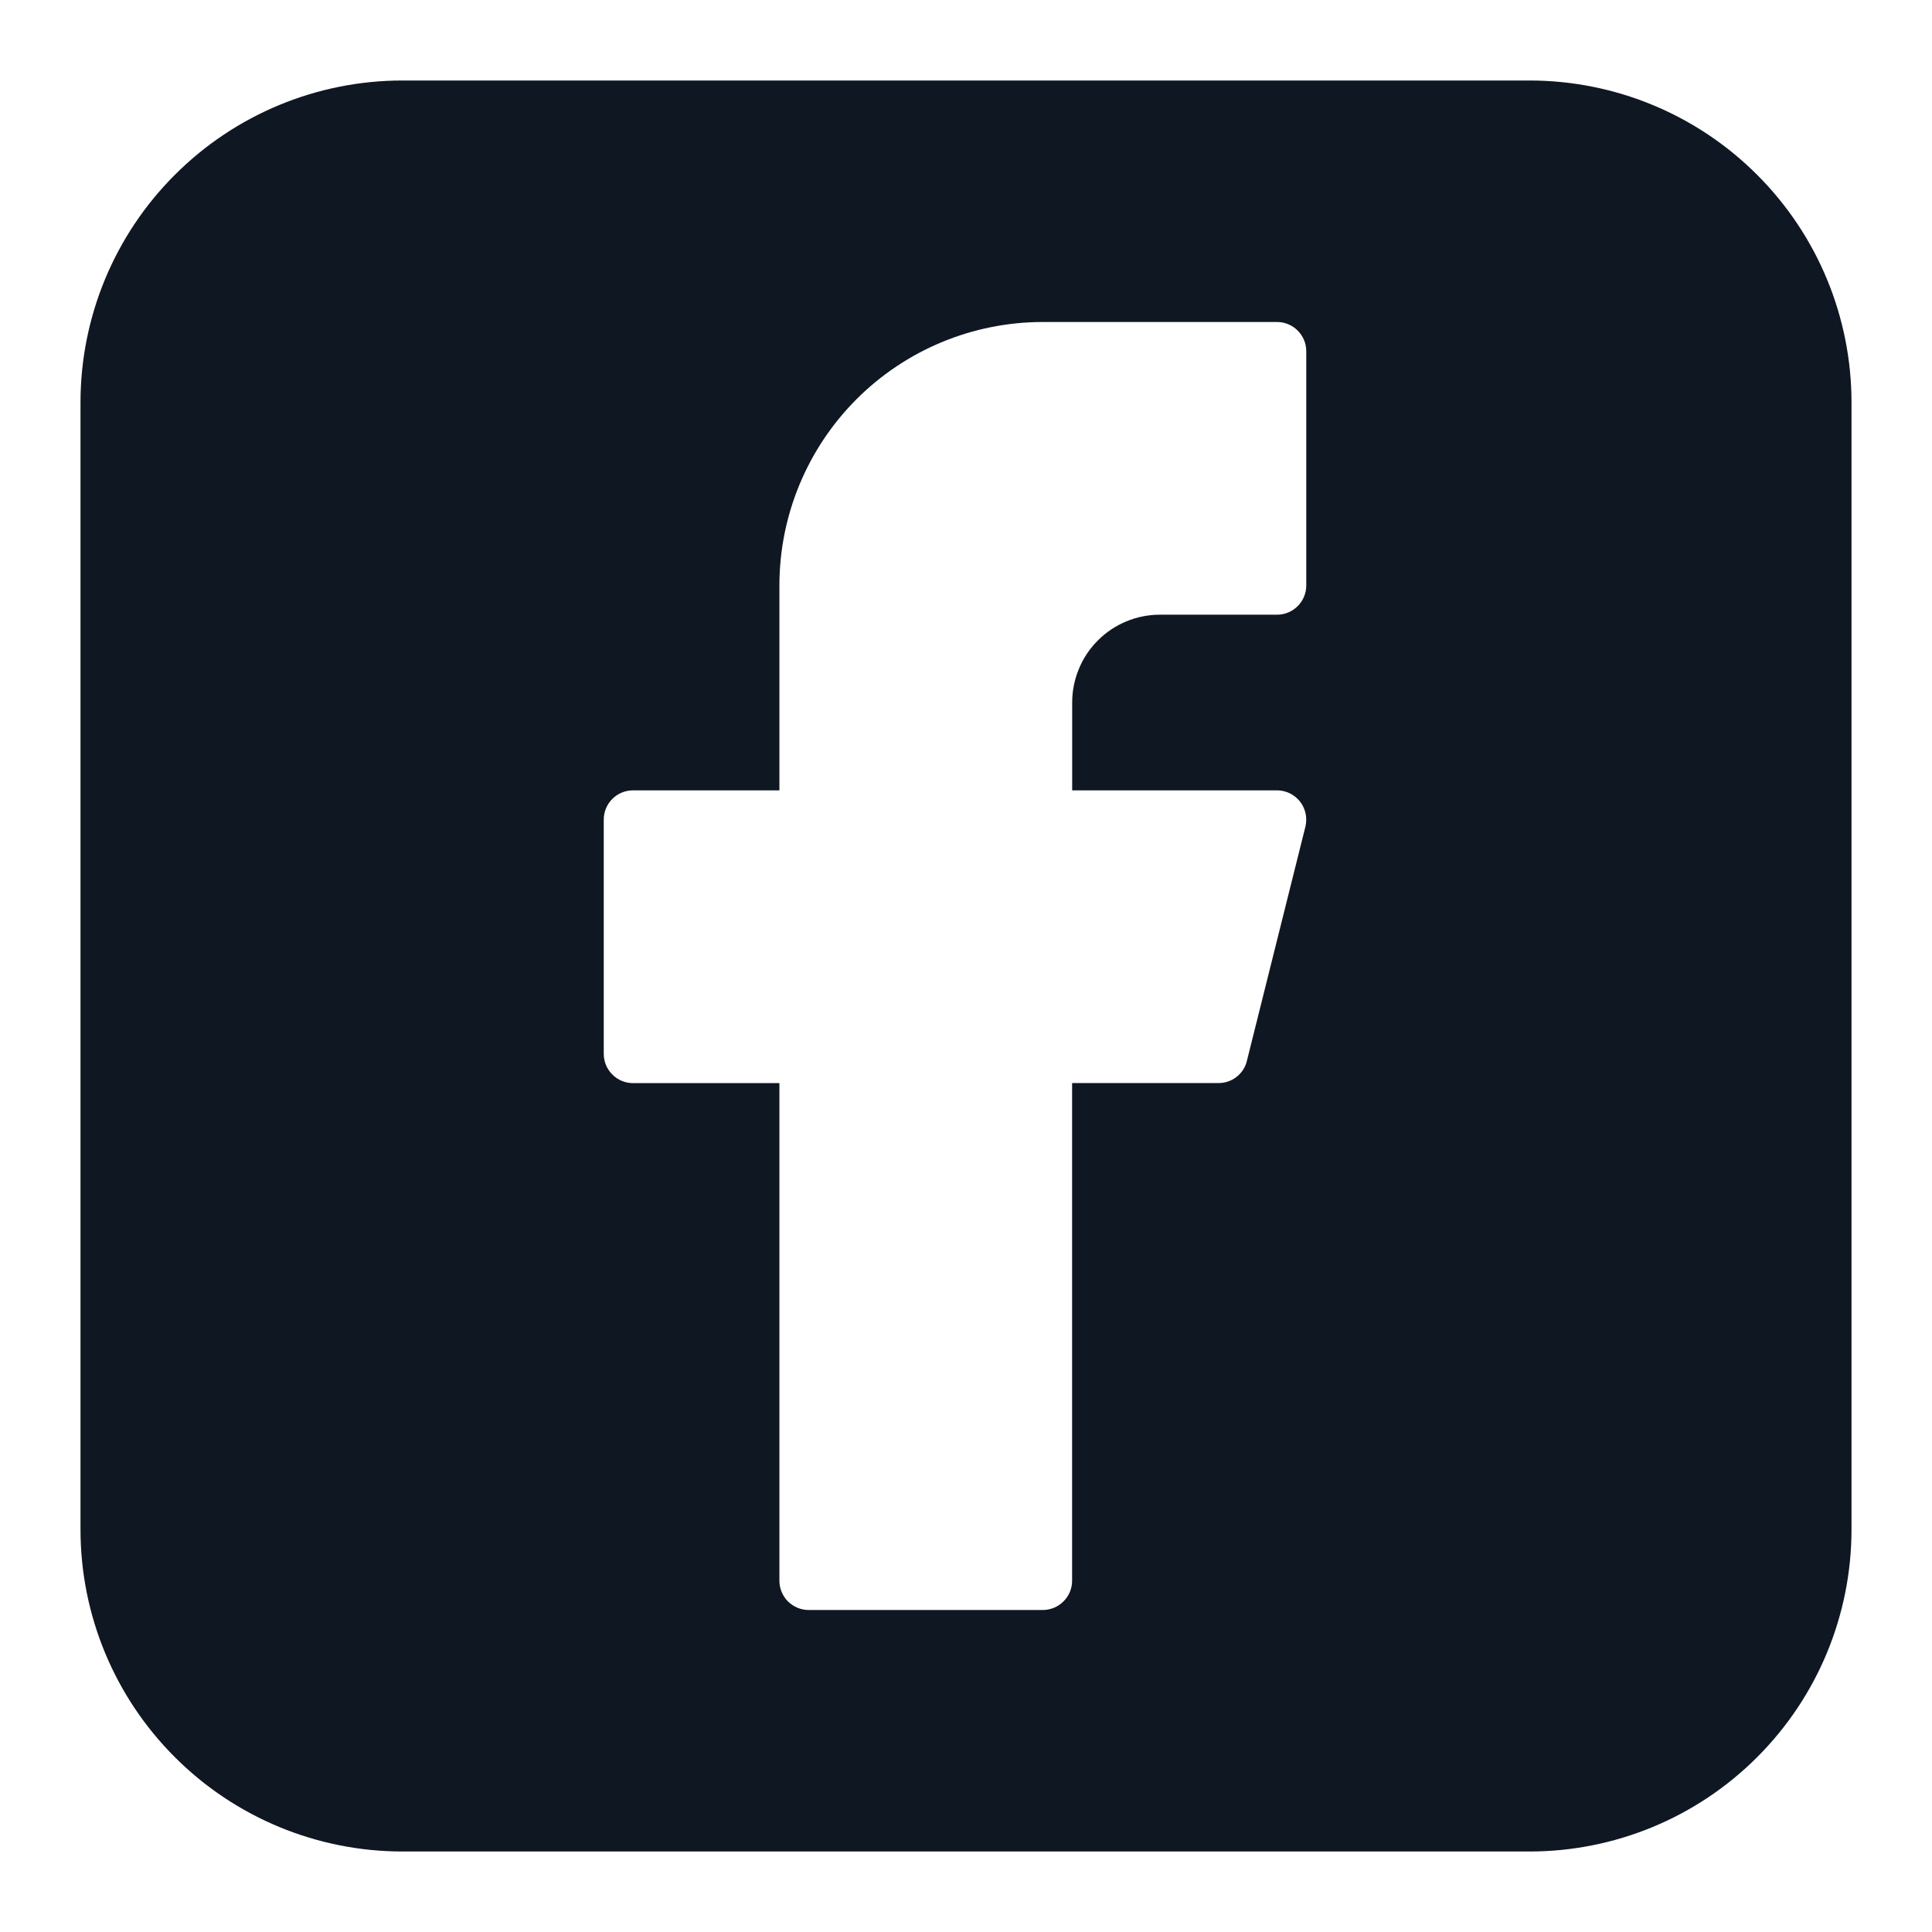<svg width="24" height="24" viewBox="0 0 24 24" fill="none" xmlns="http://www.w3.org/2000/svg">
<path fill-rule="evenodd" clip-rule="evenodd" d="M5 1C3.939 1 2.922 1.421 2.172 2.172C1.421 2.922 1 3.939 1 5V19C1 20.061 1.421 21.078 2.172 21.828C2.922 22.579 3.939 23 5 23H19C20.061 23 21.078 22.579 21.828 21.828C22.579 21.078 23 20.061 23 19V5C23 3.939 22.579 2.922 21.828 2.172C21.078 1.421 20.061 1 19 1H5ZM9.682 7.273C9.682 6.405 10.027 5.573 10.64 4.959C11.254 4.345 12.086 4 12.954 4H15.864C16.064 4 16.227 4.163 16.227 4.364V7.273C16.227 7.473 16.064 7.636 15.864 7.636H14.409C14.266 7.636 14.124 7.664 13.992 7.719C13.859 7.774 13.739 7.854 13.638 7.956C13.537 8.057 13.456 8.177 13.402 8.31C13.347 8.442 13.319 8.584 13.319 8.727V9.818H15.864C15.919 9.818 15.974 9.831 16.023 9.855C16.073 9.88 16.116 9.915 16.15 9.958C16.184 10.002 16.207 10.053 16.219 10.107C16.23 10.161 16.229 10.216 16.216 10.27L15.489 13.18C15.47 13.259 15.424 13.329 15.36 13.378C15.296 13.428 15.217 13.455 15.136 13.454H13.318V19.636C13.318 19.733 13.28 19.825 13.211 19.893C13.143 19.962 13.05 20 12.954 20H10.045C9.949 20 9.856 19.961 9.788 19.893C9.72 19.825 9.682 19.732 9.682 19.636V13.455H7.864C7.767 13.455 7.675 13.417 7.607 13.348C7.538 13.28 7.5 13.188 7.5 13.091V10.181C7.5 9.981 7.663 9.818 7.864 9.818H9.682V7.273Z" fill="#0F1723"/>
</svg>
